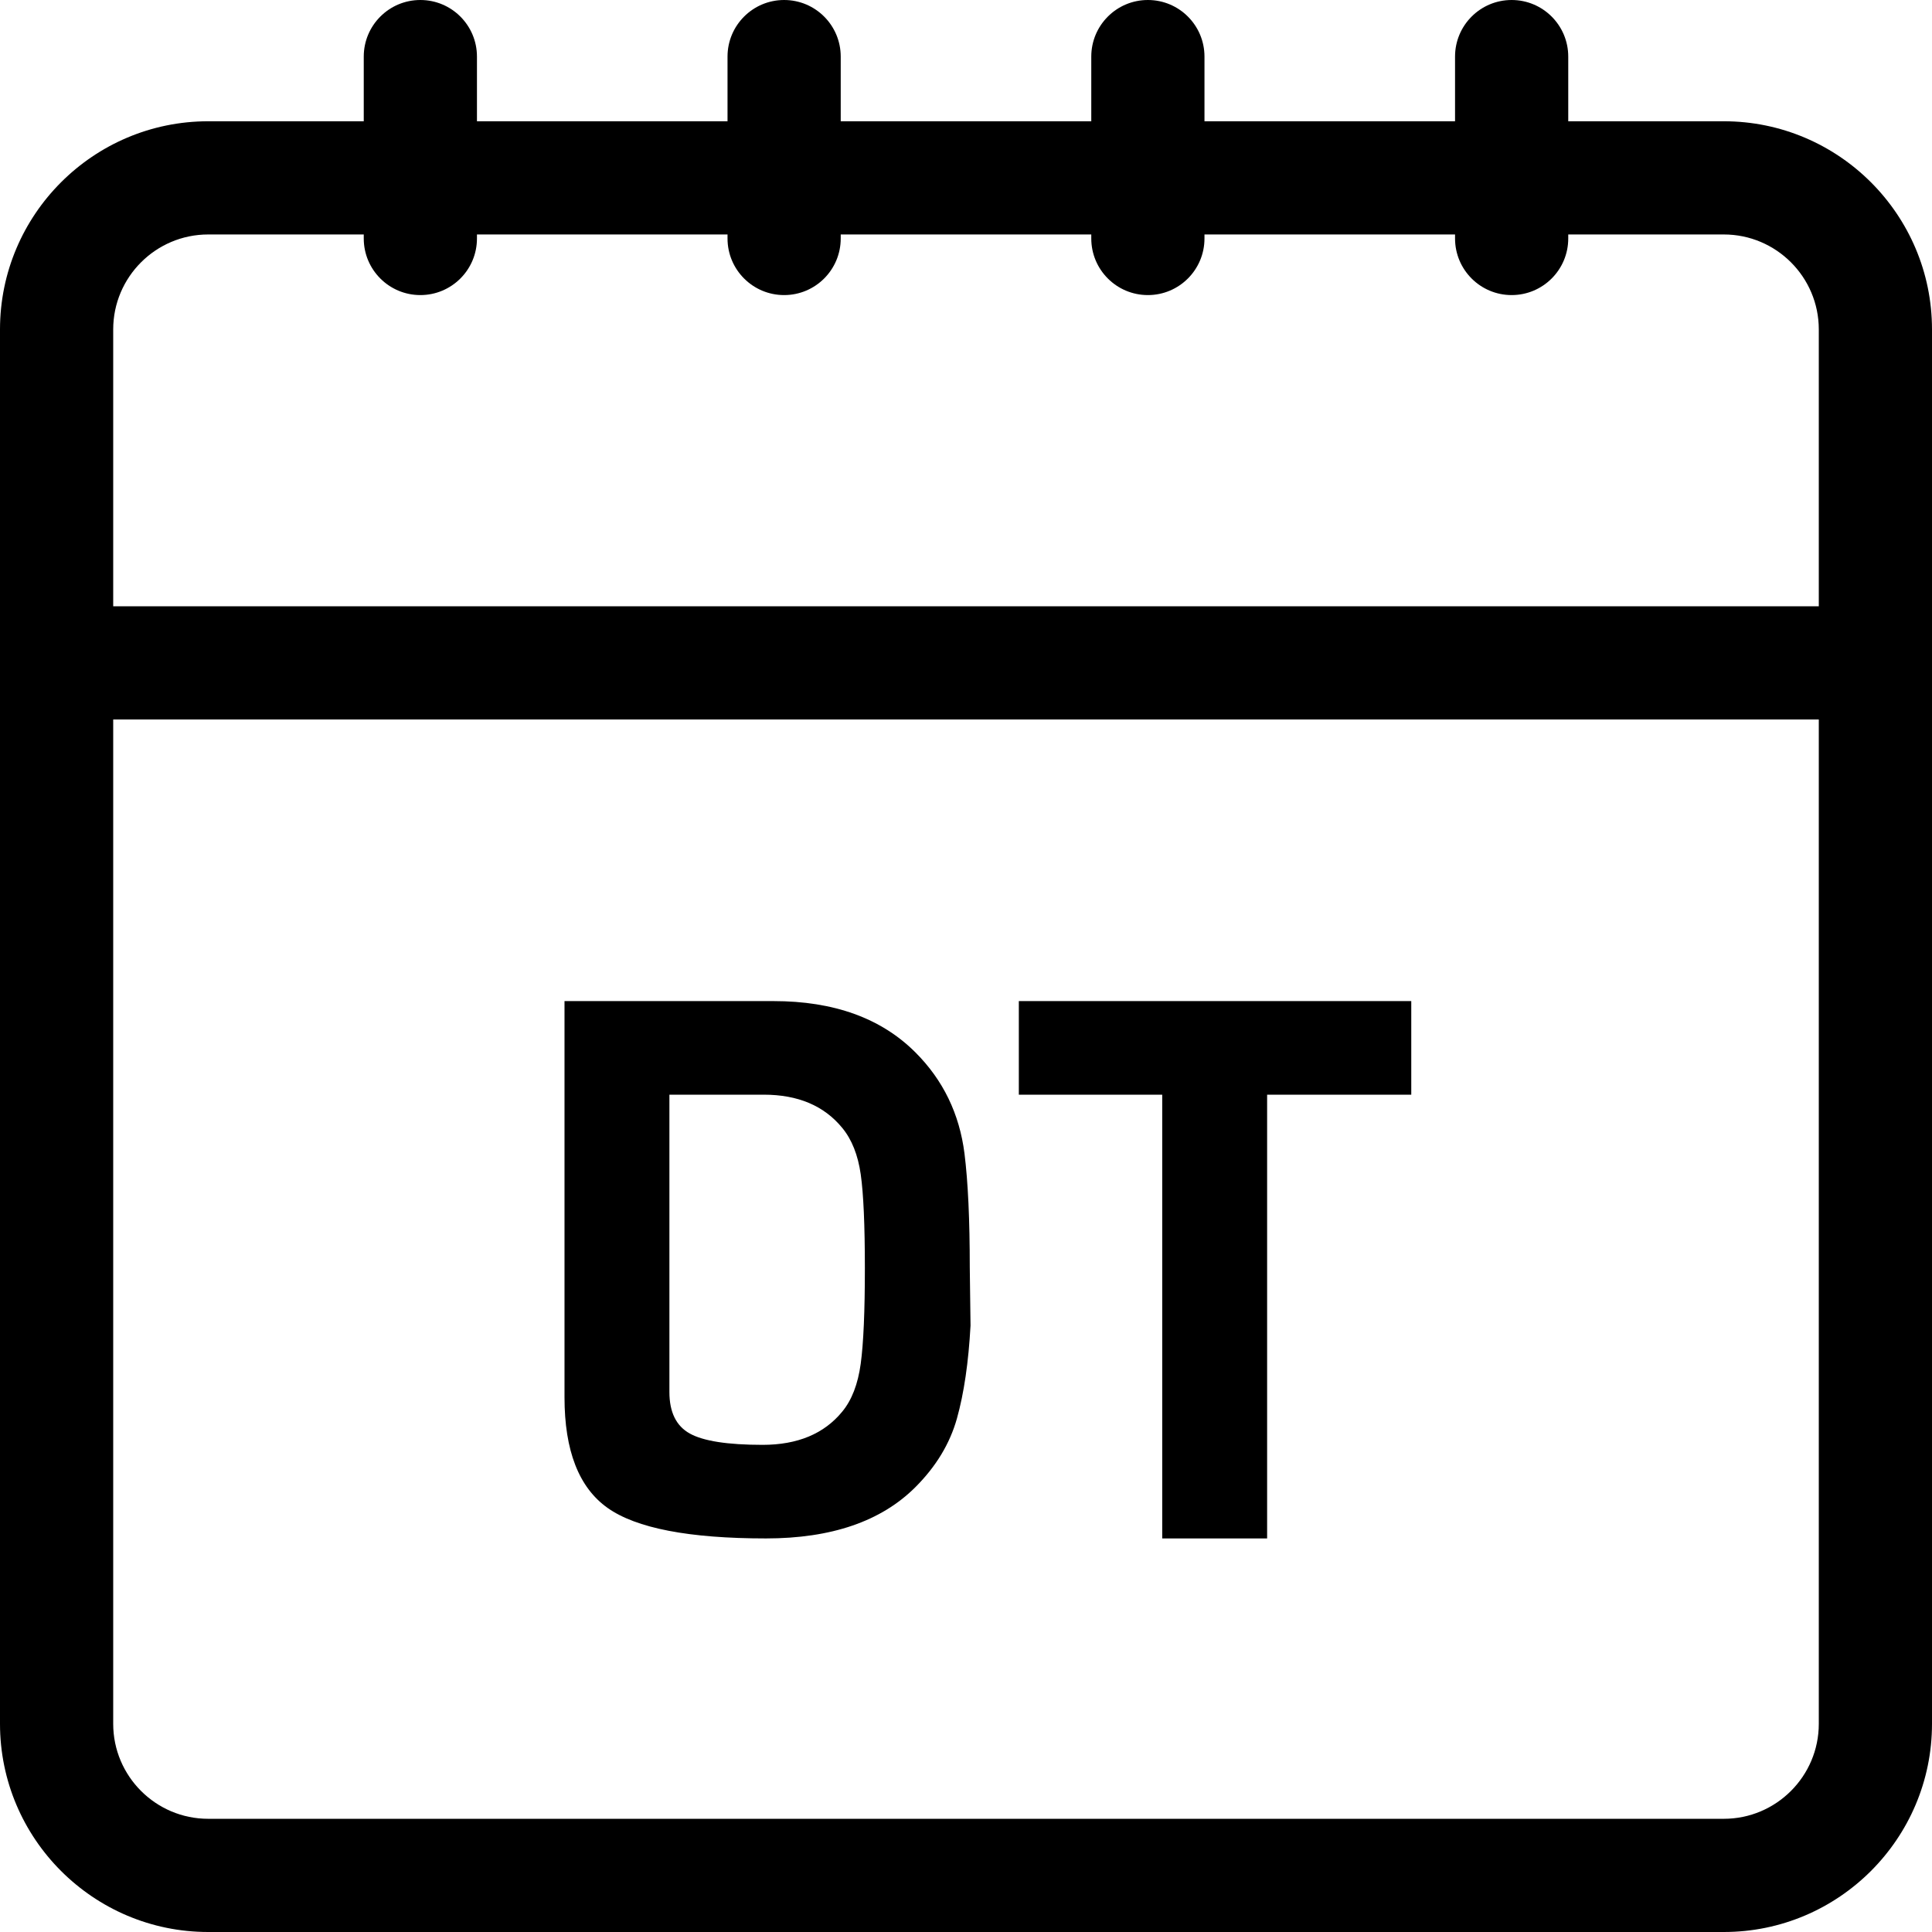 <?xml version="1.0" encoding="utf-8"?>
<svg width="512px" height="512px" viewBox="0 0 512 512" version="1.1" xmlns:xlink="http://www.w3.org/1999/xlink" xmlns="http://www.w3.org/2000/svg">
  <desc>Created with Lunacy</desc>
  <g id="monday">
    <path d="M415.602 32.137L456.832 32.137C487.254 32.137 512 56.883 512 87.301L512 456.832C512 487.254 487.254 512 456.832 512L55.168 512C24.746 512 0 487.254 0 456.832L0 87.301C0 56.883 24.746 32.137 55.168 32.137L96.398 32.137L96.398 15C96.398 6.715 103.117 0 111.398 0C119.684 0 126.398 6.715 126.398 15L126.398 32.137L192.801 32.137L192.801 15C192.801 6.715 199.516 0 207.801 0C216.086 0 222.801 6.715 222.801 15L222.801 32.137L289.199 32.137L289.199 15C289.199 6.715 295.914 0 304.199 0C312.484 0 319.199 6.715 319.199 15L319.199 32.137L385.602 32.137L385.602 15C385.602 6.715 392.316 0 400.602 0C408.883 0 415.602 6.715 415.602 15L415.602 32.137ZM55.168 62.137L96.398 62.137L96.398 63.199C96.398 71.484 103.117 78.199 111.398 78.199C119.684 78.199 126.398 71.484 126.398 63.199L126.398 62.137L192.801 62.137L192.801 63.199C192.801 71.484 199.516 78.199 207.801 78.199C216.086 78.199 222.801 71.484 222.801 63.199L222.801 62.137L289.199 62.137L289.199 63.199C289.199 71.484 295.914 78.199 304.199 78.199C312.484 78.199 319.199 71.484 319.199 63.199L319.199 62.137L385.602 62.137L385.602 63.199C385.602 71.484 392.316 78.199 400.602 78.199C408.883 78.199 415.602 71.484 415.602 63.199L415.602 62.137L456.832 62.137C470.711 62.137 482 73.426 482 87.301L482 160.668L30 160.668L30 87.301C30 73.426 41.289 62.137 55.168 62.137ZM55.168 482L456.832 482C470.711 482 482 470.711 482 456.832L482 190.668L30 190.668L30 456.832C30 470.711 41.289 482 55.168 482Z" id="Shape" fill="#000000" fill-rule="evenodd" stroke="none" />
  </g>
  <g id="DT" transform="translate(133 243)">
    <path d="M124.2 108.3L124 92.9Q124 73.9 122.6 62.7Q120.6 46.9 109.6 35.9Q96 22.3 72 22.3L16.6 22.3L16.6 127.3Q16.6 148.5 28 156.6Q39.4 164.7 70 164.7Q96 164.7 109.6 151.1Q117.8 142.9 120.6 132.9Q123.4 122.9 124.2 108.3ZM202.8 47.1L241 47.1L241 22.3L137 22.3L137 47.1L175 47.1L175 164.7L202.8 164.7L202.8 47.1ZM95.1 118.4Q94 126.5 90.2 131.1Q83 139.9 69.1 139.9Q55.2 139.9 49.8 136.9Q44.4 133.9 44.4 125.9L44.4 47.1L69.4 47.1Q83 47.1 90.2 55.9Q94 60.5 95.1 68.2Q96.2 75.9 96.2 93.1Q96.2 110.3 95.1 118.4Z" />
  </g>
</svg>